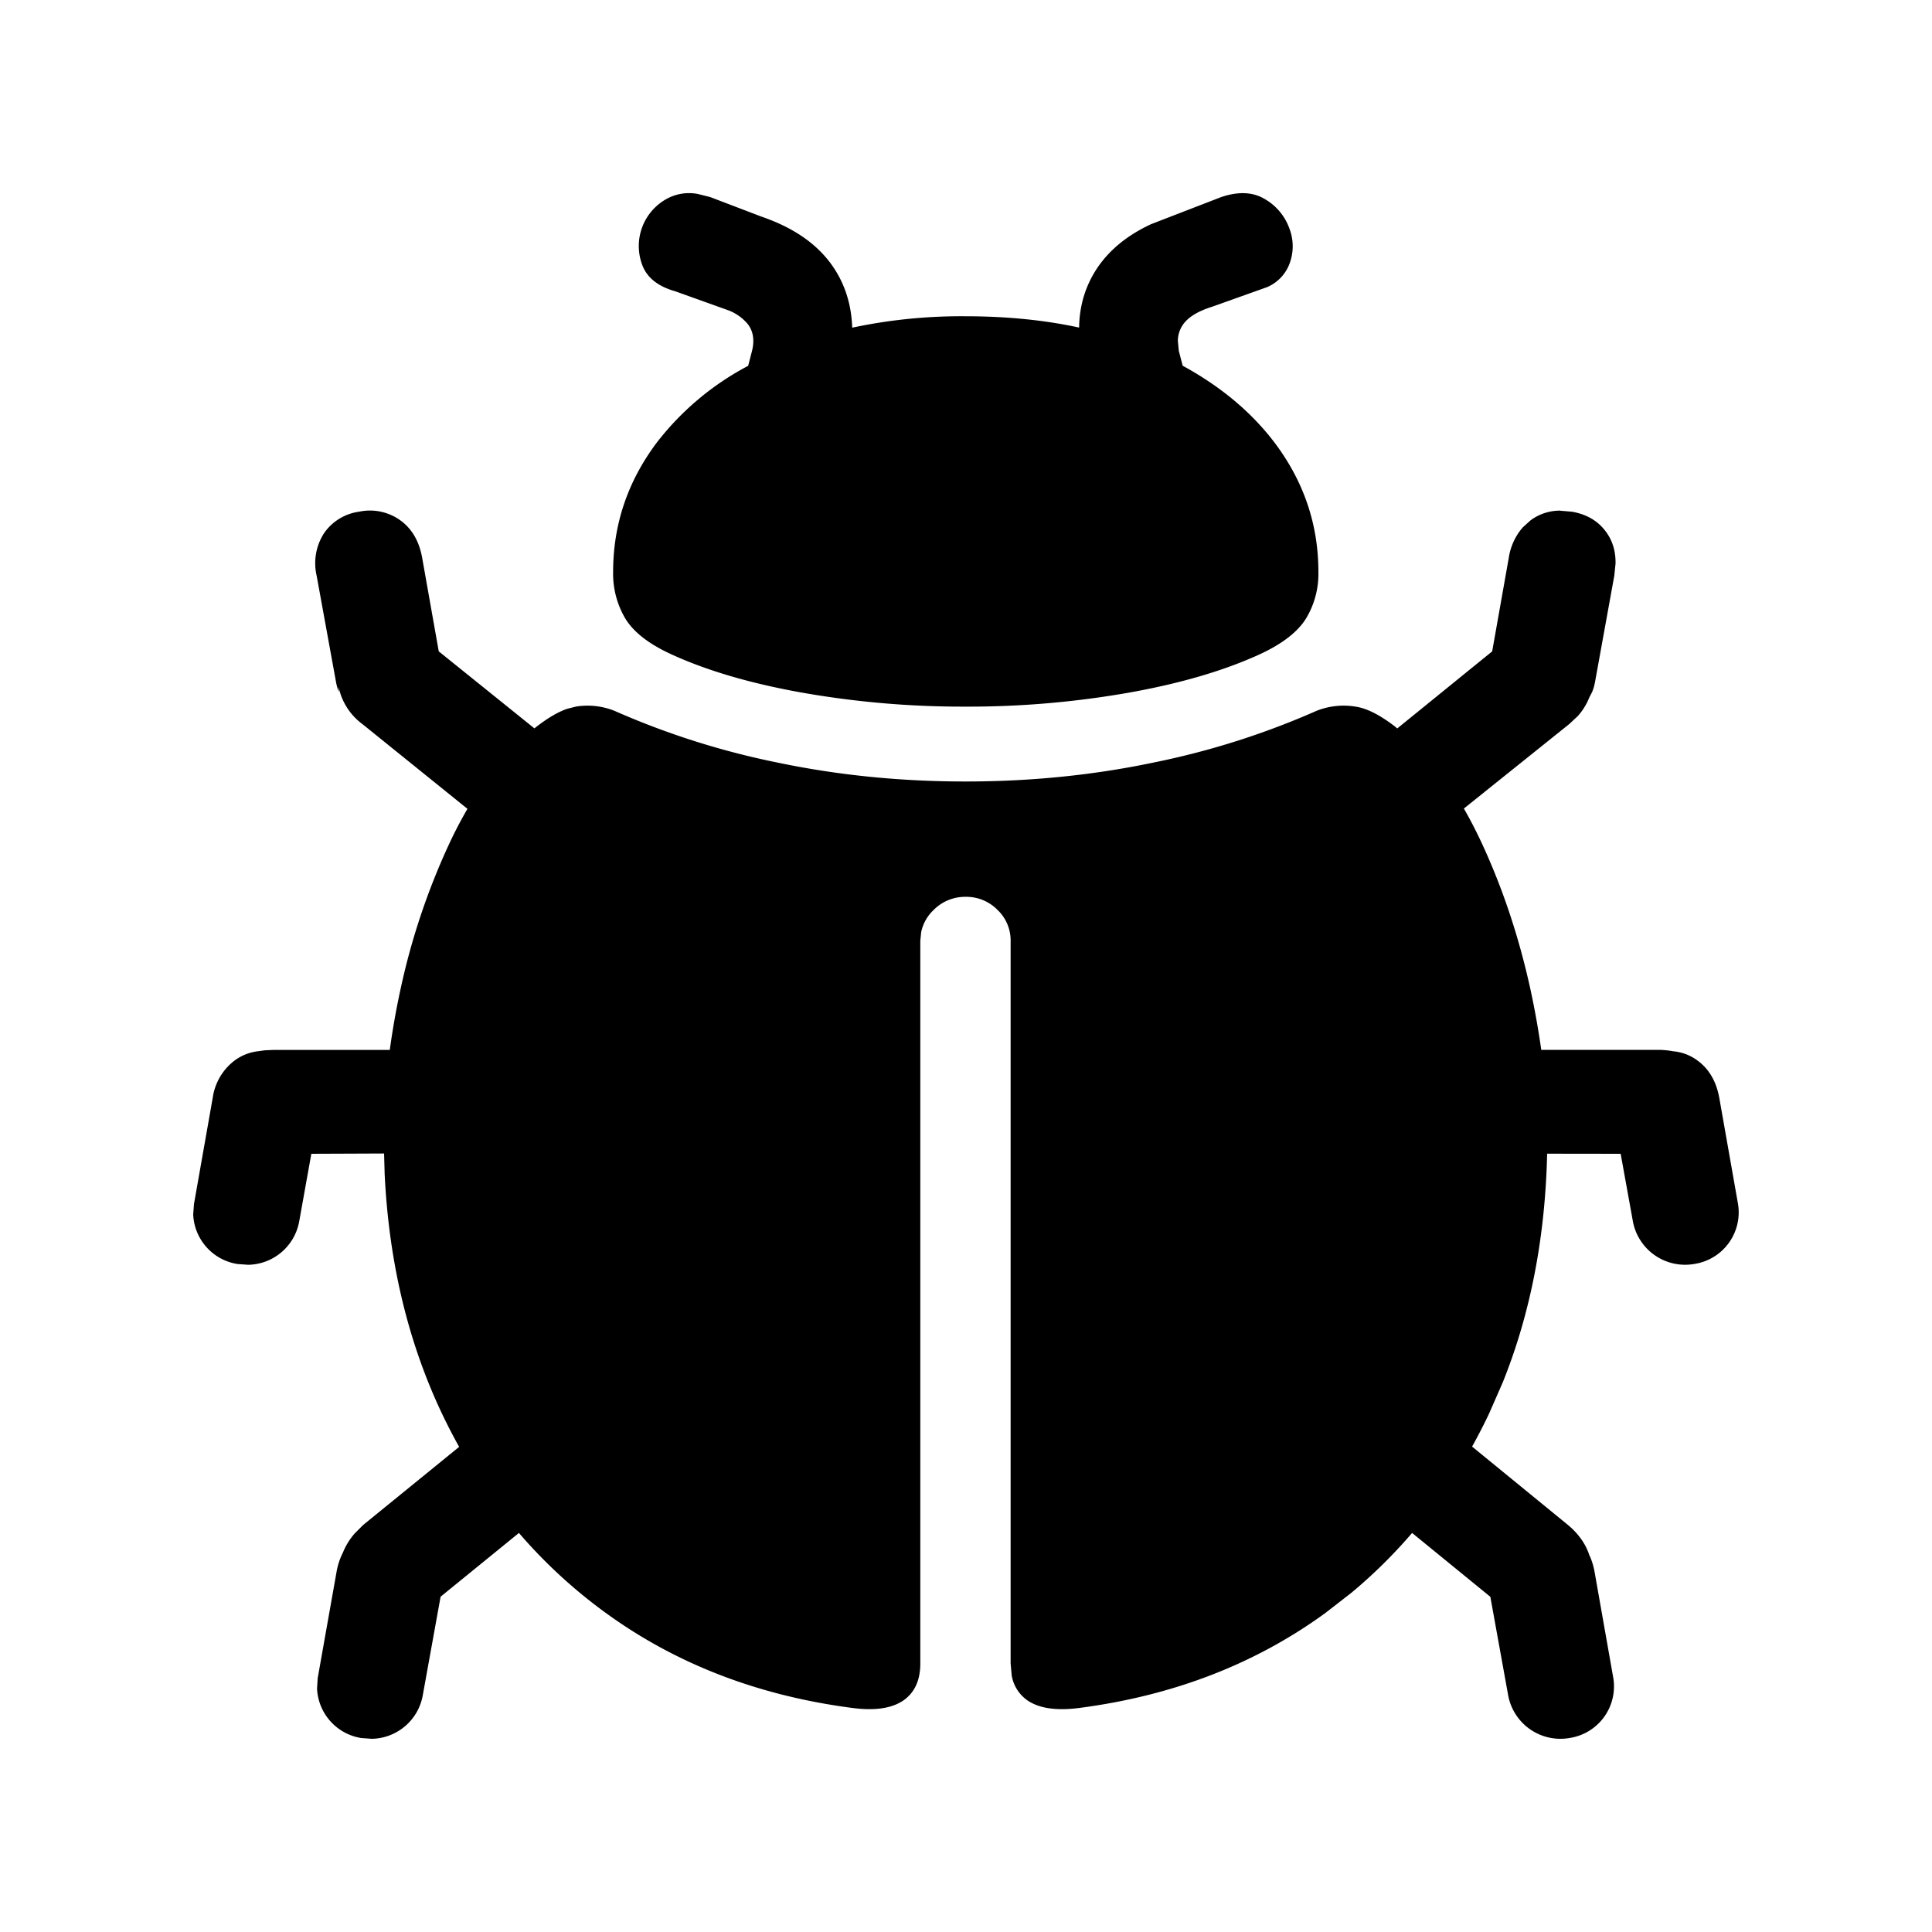 <svg xmlns="http://www.w3.org/2000/svg" viewBox="0 0 20 20">
  <path
    d="M16.152 5.287l.12.01c.16.028.28.101.363.222.062.09.091.195.089.315l-.013.126-.199 1.098a.526.526 0 01-.03.105l-.03.058a.636.636 0 01-.12.193l-.088.082-1.09.874c.065.113.127.233.186.36.217.468.384.97.502 1.507.047.216.084.426.113.631h1.208c.057 0 .11.006.16.015a.493.493 0 01.25.096c.119.087.194.216.225.386l.194 1.099a.54.54 0 01-.45.62.55.55 0 01-.637-.433l-.128-.707-.761-.001c-.02.864-.172 1.653-.459 2.366l-.141.322a5.941 5.941 0 01-.177.344l.992.811c.132.11.213.24.242.391l-.019-.077a.725.725 0 01.053.172l.194 1.099a.54.54 0 01-.449.62.55.55 0 01-.638-.433l-.186-1.028-.81-.661c-.191.223-.401.43-.628.619l-.265.206c-.726.53-1.578.86-2.555.987-.234.03-.41.004-.53-.076a.394.394 0 01-.167-.262l-.011-.123V9.74a.436.436 0 00-.135-.32.452.452 0 00-.332-.136.456.456 0 00-.329.135.439.439 0 00-.13.23l-.009.09v7.481c0 .176-.06.304-.178.385-.12.08-.293.106-.523.076-.977-.127-1.83-.456-2.559-.987a5.254 5.254 0 01-.895-.825l-.811.66-.186 1.029A.546.546 0 013.85 18l-.111-.008a.543.543 0 01-.457-.513l.007-.108.195-1.099a.702.702 0 01.066-.2.698.698 0 01.122-.198l.088-.088.993-.808a5.914 5.914 0 01-.179-.347c-.35-.739-.548-1.565-.592-2.477l-.006-.213-.753.003-.127.707a.546.546 0 01-.527.442l-.111-.008A.543.543 0 012 12.572l.008-.108.194-1.099a.587.587 0 01.226-.386.502.502 0 01.231-.095l.08-.011.087-.004h1.209a8.12 8.12 0 01.112-.632 7.129 7.129 0 01.505-1.506 4.56 4.56 0 01.187-.358l-1.087-.877a.64.64 0 01-.247-.386l.003.053a.526.526 0 01-.03-.105l-.2-1.098a.572.572 0 01.077-.441.527.527 0 01.363-.222.538.538 0 01.427.09c.12.087.194.216.225.386l.172.97.99.797c.126-.1.239-.168.338-.202l.09-.023a.75.75 0 01.4.043 8.208 8.208 0 001.693.537c.622.13 1.27.195 1.942.195.672 0 1.319-.065 1.941-.195a8.21 8.21 0 001.694-.537.759.759 0 01.403-.043c.117.017.254.087.412.209l.019.017.983-.798.172-.97a.624.624 0 01.144-.313l.082-.074a.51.51 0 01.307-.1zm-3.51-3.247c.178-.06.328-.053.45.02a.575.575 0 01.256.306.51.51 0 01-.008.386.427.427 0 01-.222.22l-.569.203c-.145.045-.244.105-.299.18a.301.301 0 00-.057.173l.01.104.04.154c.396.216.715.483.955.801.3.4.45.844.45 1.334a.895.895 0 01-.127.48c-.085.138-.241.26-.469.367-.374.173-.83.307-1.37.403a9.596 9.596 0 01-1.687.144 9.595 9.595 0 01-1.687-.144c-.54-.096-.996-.23-1.37-.403-.228-.106-.383-.229-.466-.367a.911.911 0 01-.125-.48c0-.49.15-.935.448-1.334a2.9 2.9 0 01.95-.8l.04-.155c.027-.11.013-.203-.044-.277a.485.485 0 00-.202-.143l-.55-.197c-.173-.049-.286-.136-.337-.263a.557.557 0 01.247-.692.48.48 0 01.325-.052l.128.032.532.203c.344.118.594.296.75.534.118.179.18.384.188.615a5.42 5.42 0 011.173-.118c.424 0 .816.039 1.176.117.003-.23.067-.435.186-.614.127-.19.313-.342.558-.456l.727-.281z"
    fill="currentColor" fill-rule="nonzero" />
</svg>
